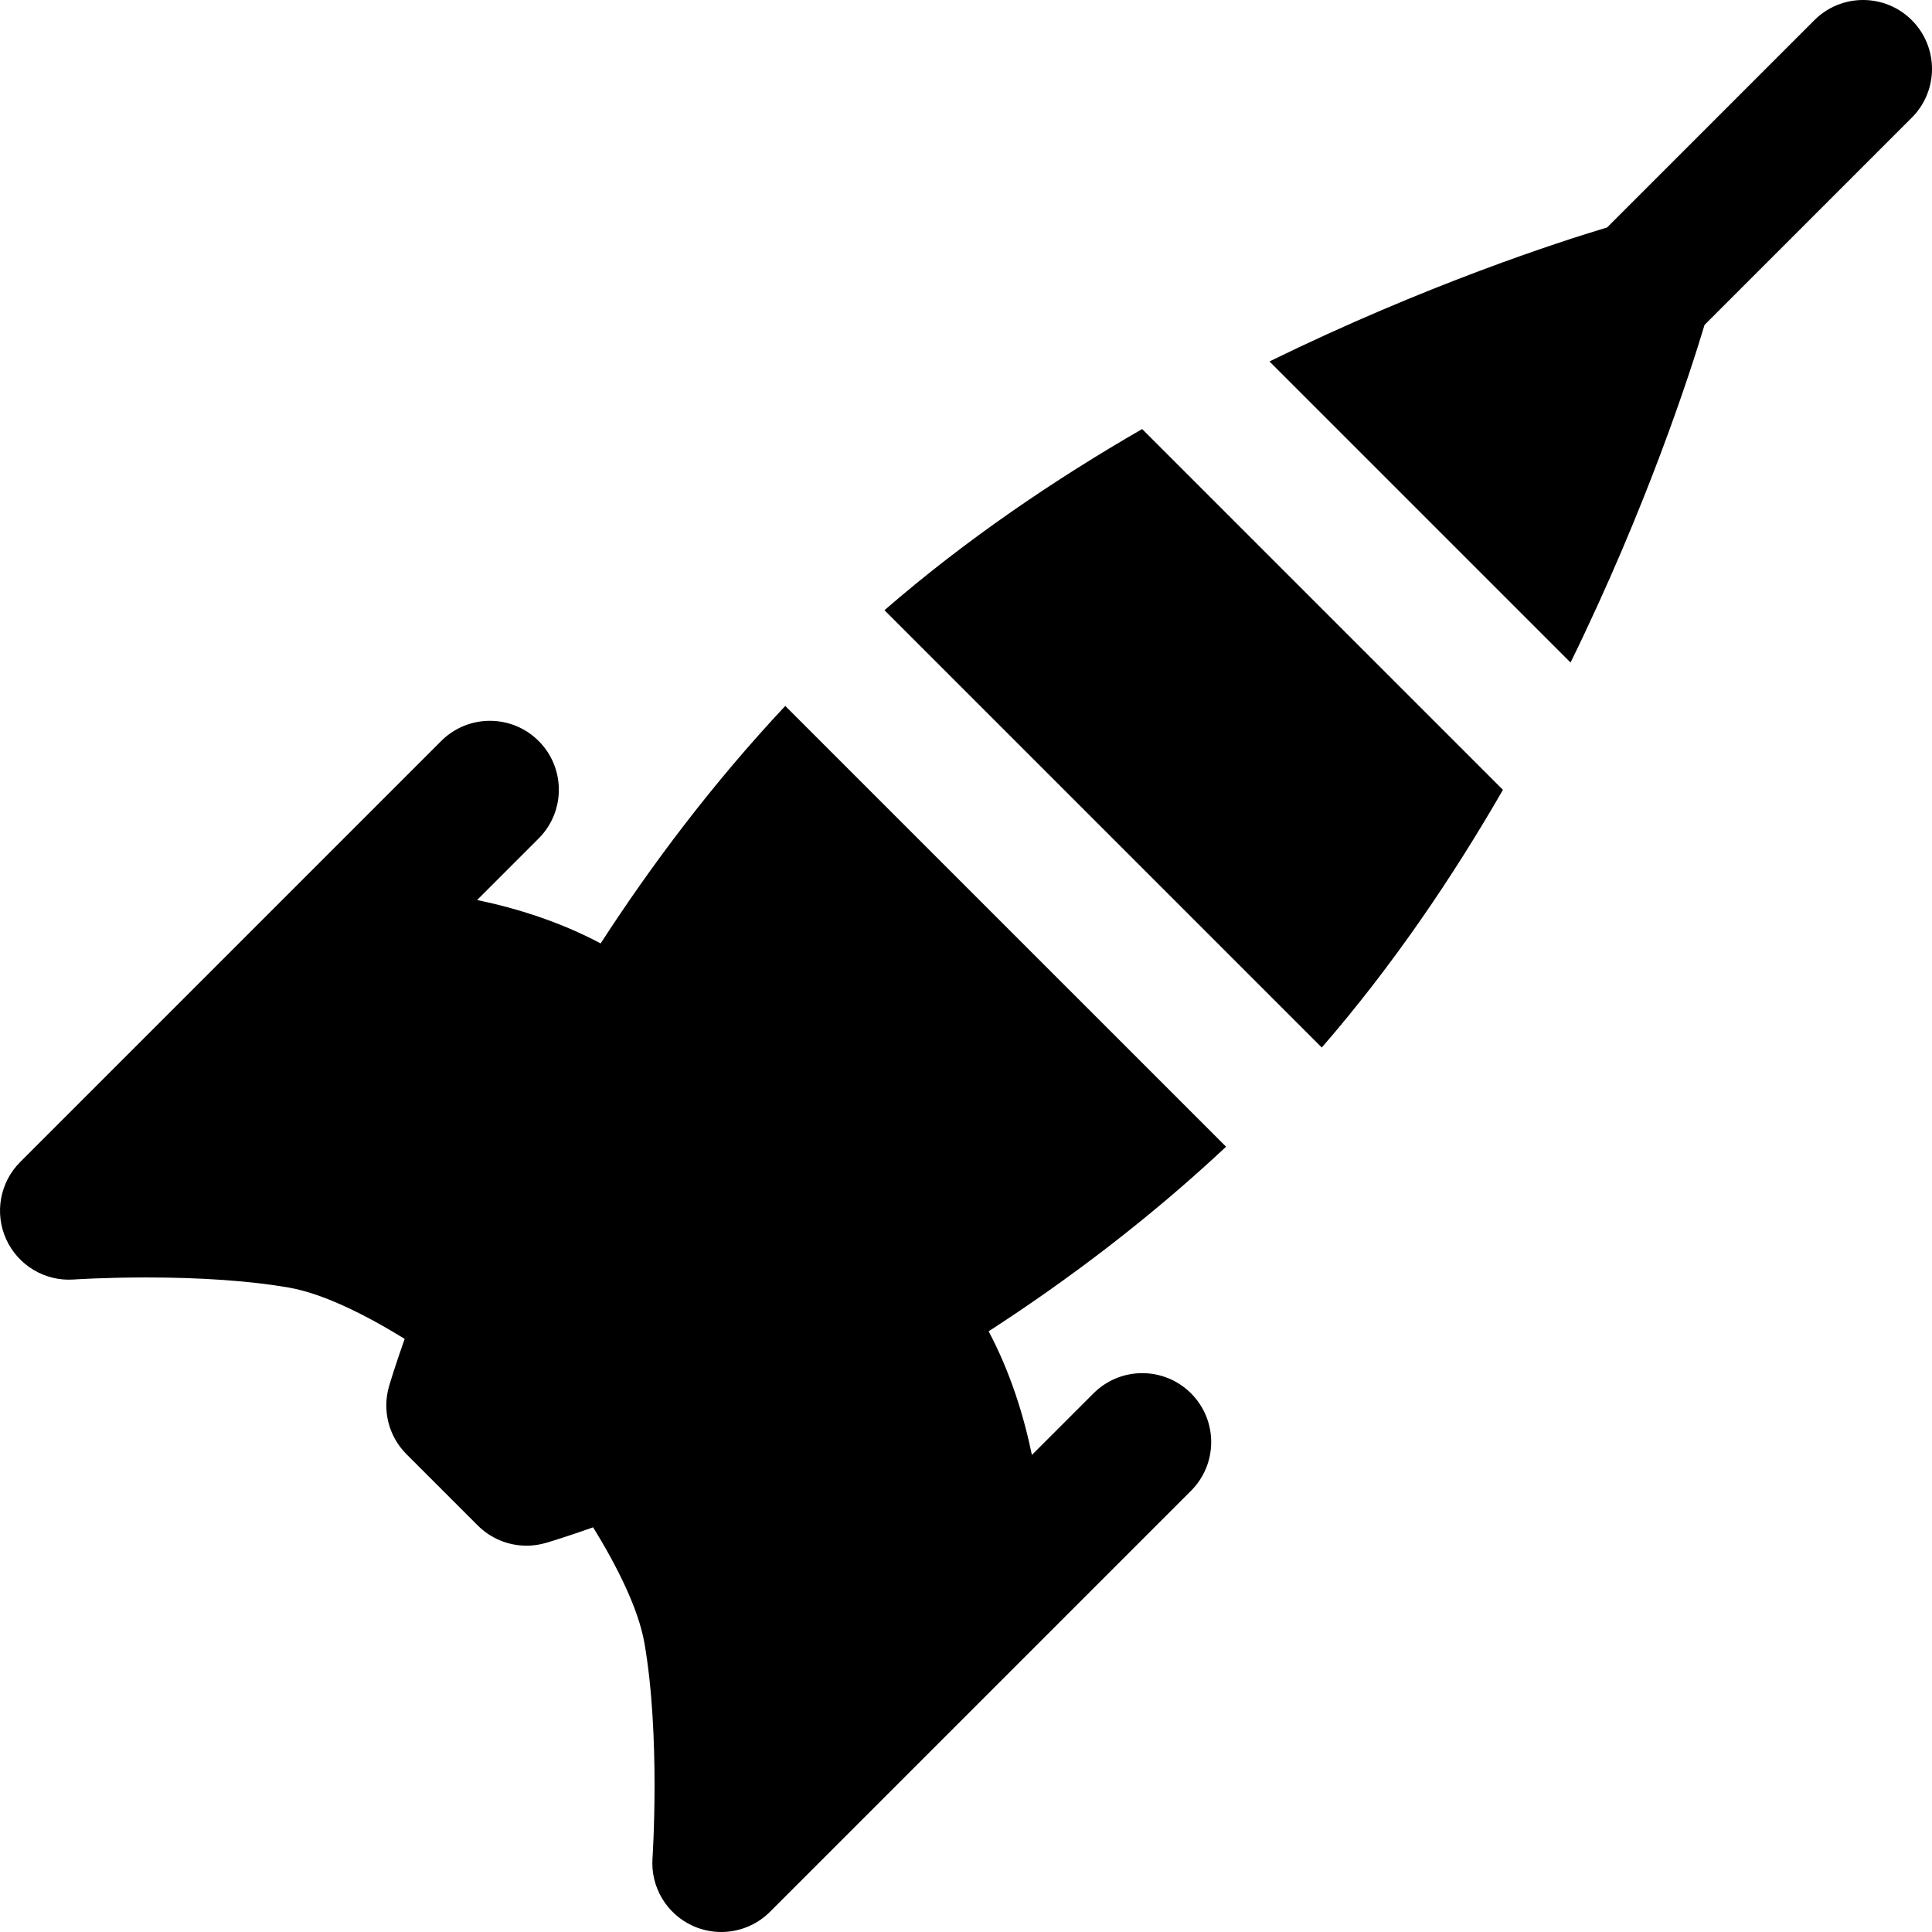 <?xml version="1.0" encoding="iso-8859-1"?>
<!-- Generator: Adobe Illustrator 17.1.0, SVG Export Plug-In . SVG Version: 6.00 Build 0)  -->
<!DOCTYPE svg PUBLIC "-//W3C//DTD SVG 1.1//EN" "http://www.w3.org/Graphics/SVG/1.1/DTD/svg11.dtd">
<svg xmlns:xlink="http://www.w3.org/1999/xlink" version="1.1" id="Capa_1" xmlns="http://www.w3.org/2000/svg" x="0px"
     y="0px"
     viewBox="0 0 210.261 210.261" style="enable-background:new 0 0 210.261 210.261;" xml:space="preserve">
<path d="M124.301,46.694c-9.497,5.473-19.181,12.022-28.044,19.716l47.593,47.593c7.694-8.863,14.243-18.547,19.716-28.043
	L124.301,46.694z"/>
    <path d="M119.009,151.637l-6.706,6.706c-0.904-4.36-2.369-9.048-4.709-13.456c8.543-5.53,17.403-12.184,25.84-20.088L85.46,76.827
	c-7.905,8.439-14.561,17.301-20.091,25.845c-4.411-2.343-9.082-3.815-13.445-4.722l6.699-6.7c2.929-2.929,2.929-7.678,0-10.606
	c-2.93-2.929-7.678-2.929-10.607,0L29.834,98.827l-9.455,9.455L2.196,126.465c-2.21,2.211-2.816,5.561-1.522,8.407
	c1.295,2.846,4.231,4.595,7.339,4.378c0.033-0.002,3.354-0.225,7.912-0.225c6,0,11.36,0.38,15.503,1.101
	c3.796,0.66,8.464,3.027,12.612,5.586c-1.05,2.969-1.597,4.802-1.697,5.144c-0.769,2.63-0.042,5.47,1.896,7.407l7.758,7.758
	c1.427,1.427,3.343,2.197,5.305,2.197c0.702,0,1.41-0.099,2.104-0.301c0.342-0.1,2.175-0.646,5.144-1.697
	c2.558,4.148,4.926,8.816,5.586,12.612c1.755,10.095,0.885,23.283,0.876,23.416c-0.214,3.119,1.529,6.043,4.376,7.339
	c0.996,0.454,2.055,0.674,3.104,0.674c1.949,0,3.868-0.759,5.306-2.197l18.183-18.183l9.455-9.455l18.183-18.183
	c2.929-2.929,2.929-7.678,0-10.606C126.687,148.709,121.939,148.709,119.009,151.637z"/>
    <path d="M208.064,2.197c-2.93-2.929-7.678-2.929-10.607,0l-22.558,22.559c-5.176,1.551-19.711,6.243-36.742,14.58l32.768,32.769
	c8.338-17.031,13.029-31.567,14.581-36.742l22.559-22.559C210.993,9.874,210.993,5.125,208.064,2.197z"/>
    <g>
</g>
    <g>
</g>
    <g>
</g>
    <g>
</g>
    <g>
</g>
    <g>
</g>
    <g>
</g>
    <g>
</g>
    <g>
</g>
    <g>
</g>
    <g>
</g>
    <g>
</g>
    <g>
</g>
    <g>
</g>
    <g>
</g>
</svg>

